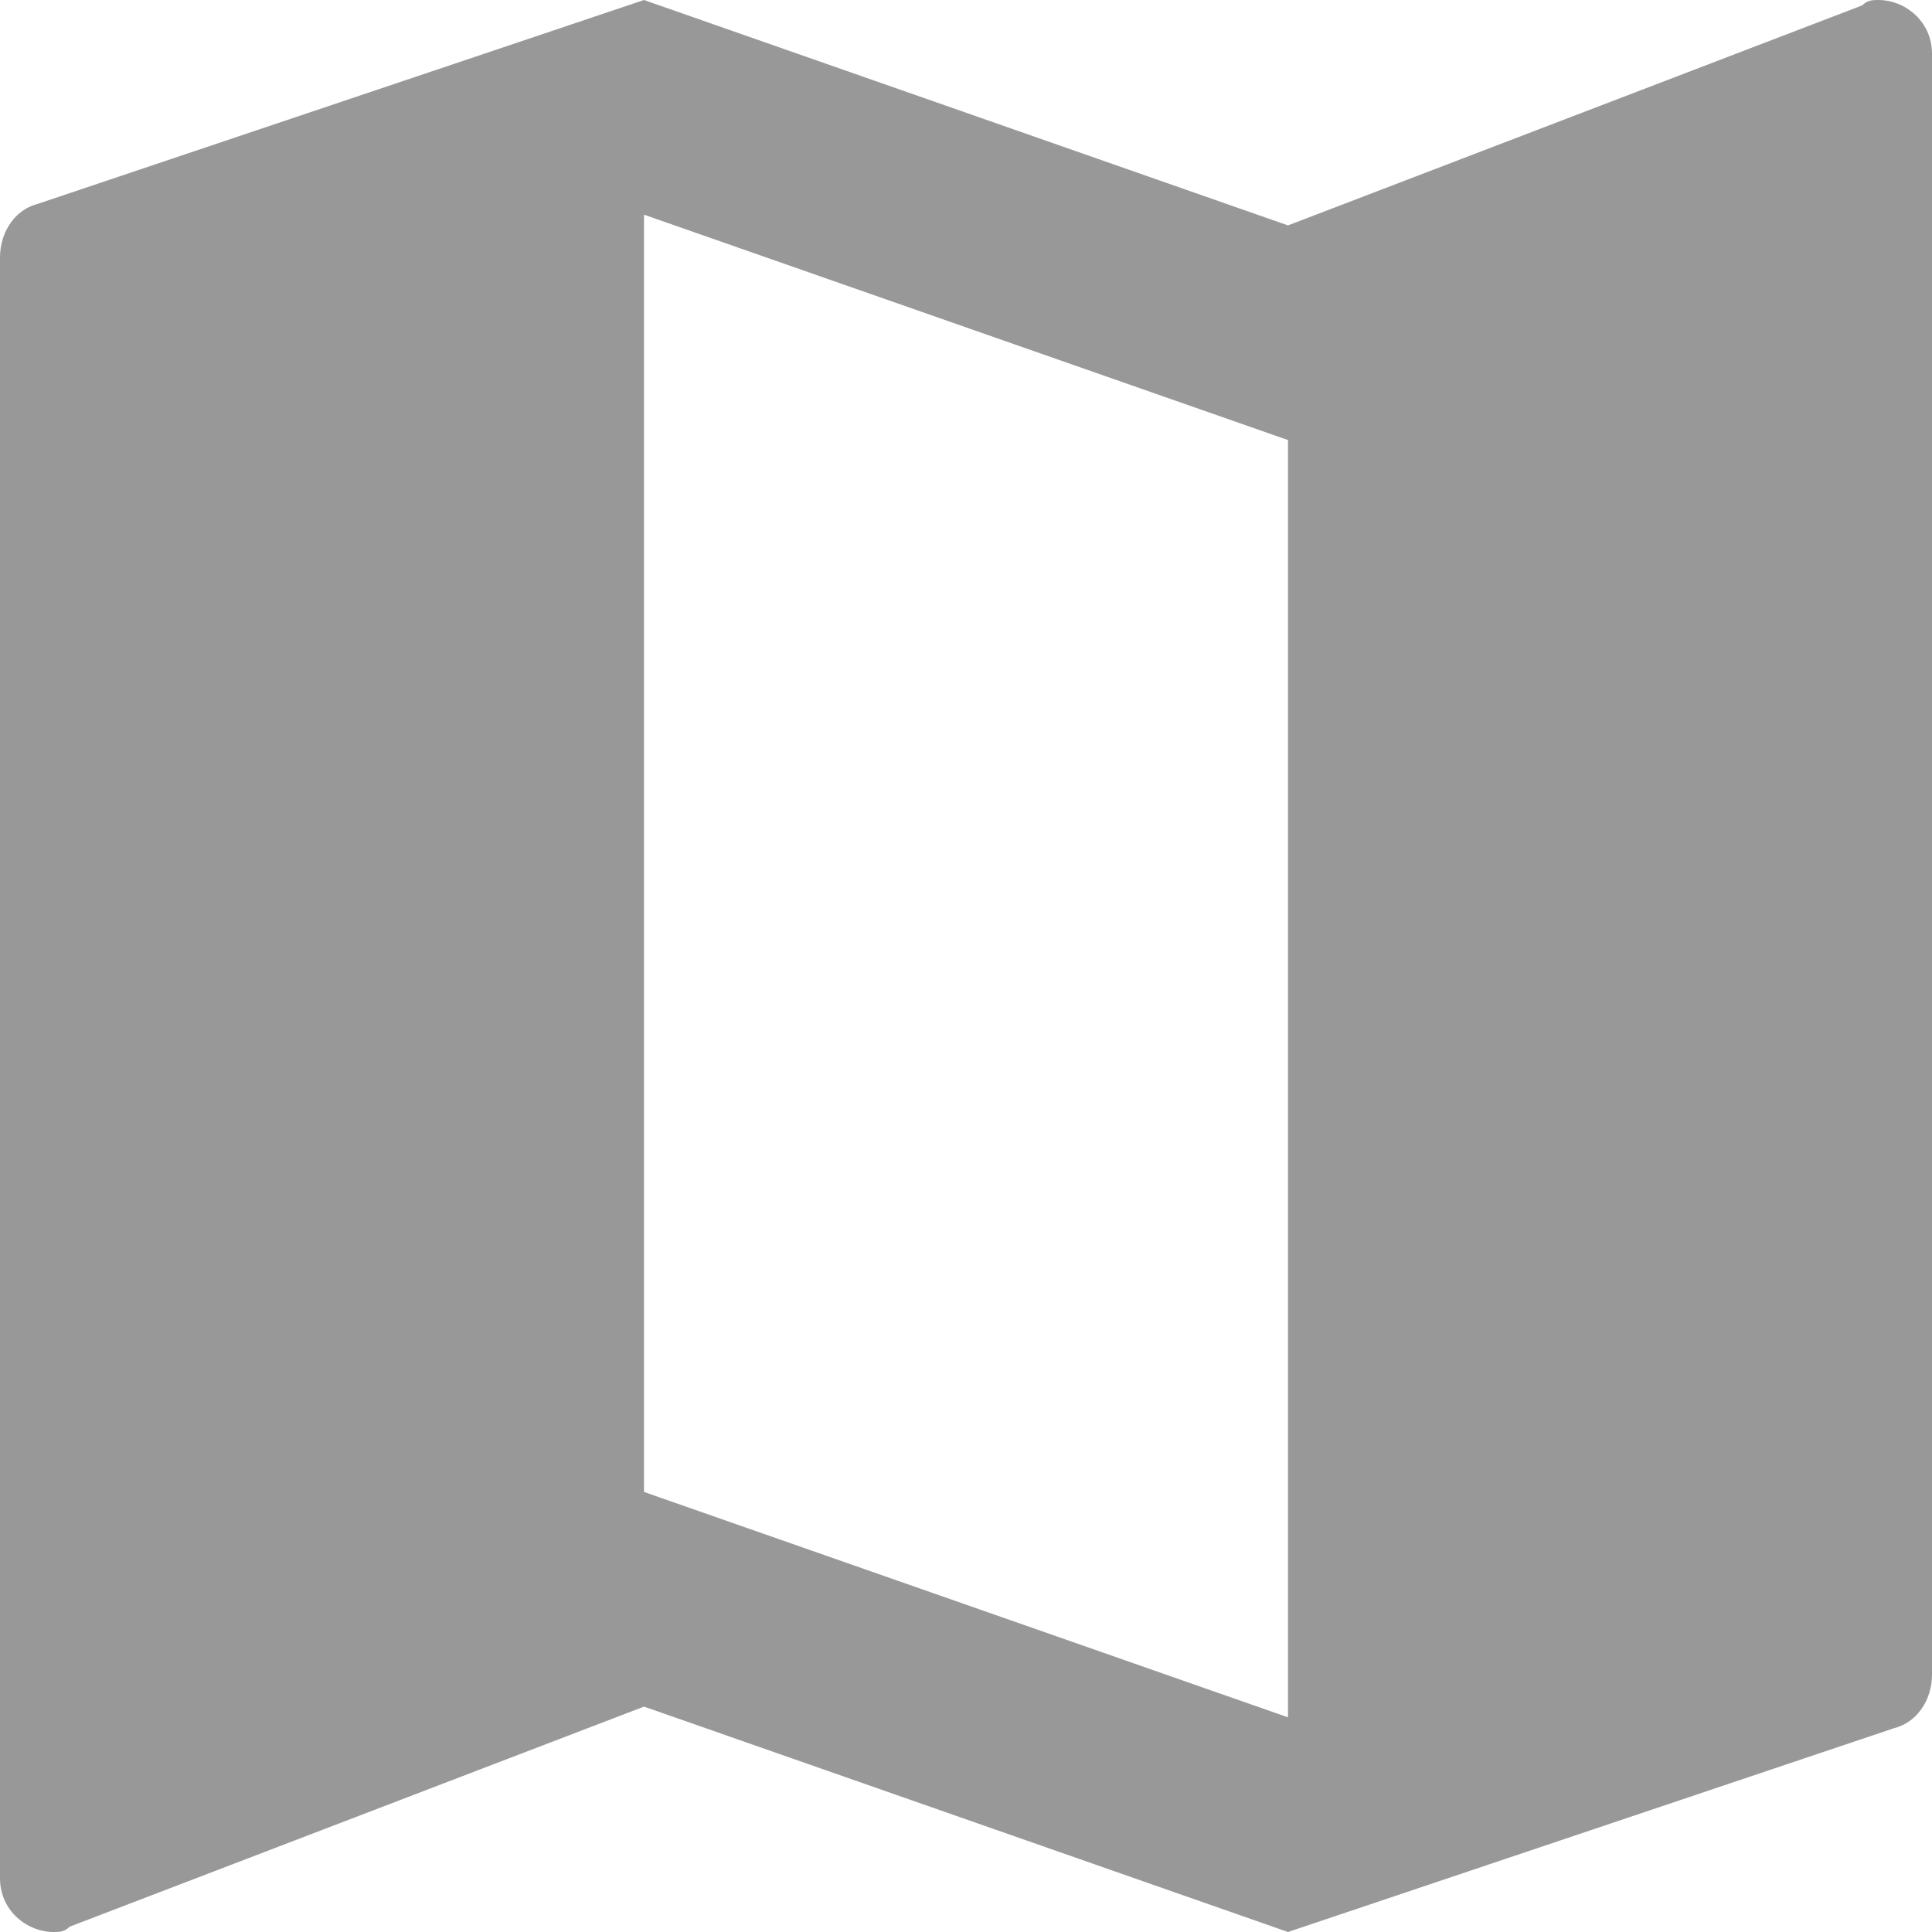 <svg width="18" height="18" viewBox="0 0 18 18" fill="none" xmlns="http://www.w3.org/2000/svg">
<path d="M17.5 0C17.45 0 17.4 4.88274e-05 17.35 0.05L12 2.1L6 0L0.35 1.9C0.15 1.95 0 2.15 0 2.4V17.5C0 17.8 0.25 18 0.5 18C0.55 18 0.6 18 0.65 17.95L6 15.9L12 18L17.65 16.1C17.85 16.05 18 15.85 18 15.6V0.5C18 0.2 17.75 0 17.5 0ZM12 16L6 13.9V2L12 4.1V16Z" fill="#989898"/>
</svg>
